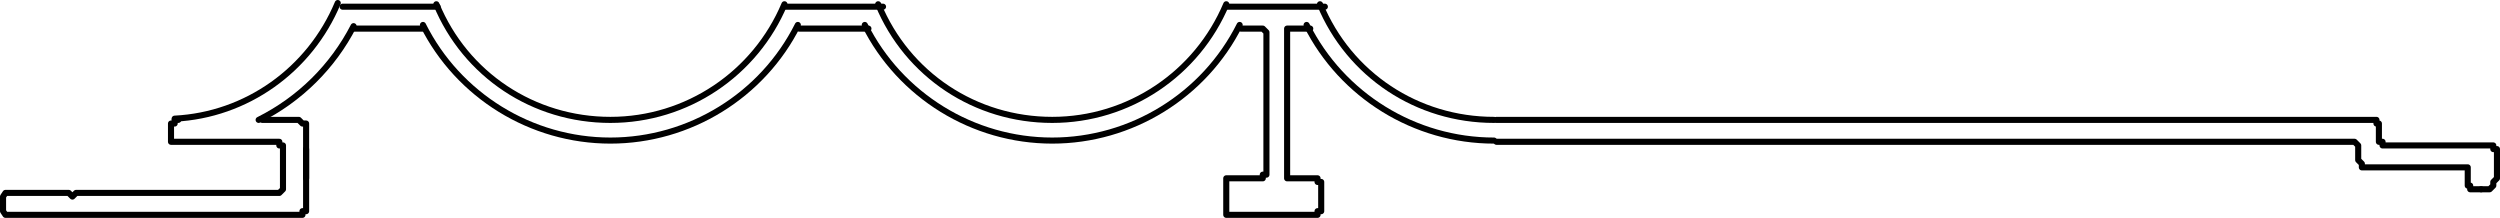 <?xml version="1.0" encoding="UTF-8" standalone="no"?>
<svg
   id="Capa_2"
   data-name="Capa 2"
   viewBox="0 0 20.54 1.79"
   version="1.1"
   sodipodi:docname="matrix13_c.svg"
   width="20.54"
   height="1.79"
   inkscape:version="1.3.2 (091e20e, 2023-11-25, custom)"
   xmlns:inkscape="http://www.inkscape.org/namespaces/inkscape"
   xmlns:sodipodi="http://sodipodi.sourceforge.net/DTD/sodipodi-0.dtd"
   xmlns="http://www.w3.org/2000/svg"
   xmlns:svg="http://www.w3.org/2000/svg">
  <sodipodi:namedview
     id="namedview31"
     pagecolor="#ffffff"
     bordercolor="#000000"
     borderopacity="0.25"
     inkscape:showpageshadow="2"
     inkscape:pageopacity="0.0"
     inkscape:pagecheckerboard="0"
     inkscape:deskcolor="#d1d1d1"
     showgrid="false"
     inkscape:zoom="52.877419"
     inkscape:cx="19.375"
     inkscape:cy="0.89830405"
     inkscape:window-width="2560"
     inkscape:window-height="1369"
     inkscape:window-x="-8"
     inkscape:window-y="-8"
     inkscape:window-maximized="1"
     inkscape:current-layer="Capa_2" />
  <defs
     id="defs1">
    <style
       id="style1">
      .cls-1 {
        fill: none;
        stroke: #000;
        stroke-linecap: round;
        stroke-linejoin: round;
        stroke-width: .05px;
      }
    </style>
  </defs>
  <g
     id="Capa_1-2"
     data-name="Capa 1"
     transform="translate(-0.005,0.005)">
    <g
       id="g31">
      <polyline
         class="cls-1"
         points="12.3 .98 19.53 .98 19.53 1.01 19.55 1.01 19.55 1.04 19.55 1.16 19.58 1.16 19.58 1.19 19.61 1.19 20.46 1.19 20.49 1.19 20.49 1.22 20.52 1.22 20.52 1.25 20.52 1.46 20.49 1.49 20.49 1.52 20.46 1.55 20.43 1.55 20.39 1.55"
         id="polyline1" />
      <polyline
         class="cls-1"
         points="12.3 1.16 19.35 1.16 19.38 1.19 19.38 1.22 19.38 1.31 19.41 1.34 19.41 1.37 19.44 1.37 20.28 1.37 20.28 1.46 20.28 1.49 20.28 1.52 20.3 1.52 20.3 1.55 20.33 1.55 20.36 1.55 20.39 1.55"
         id="polyline2" />
      <polyline
         class="cls-1"
         points="10.77 .23 10.61 .23 10.58 .23 10.58 .26 10.58 1.43 10.58 1.46 10.61 1.46 10.8 1.46 10.83 1.46 10.83 1.49 10.86 1.49 10.86 1.52 10.86 1.7 10.86 1.73 10.83 1.73 10.83 1.76 10.8 1.76 10.11 1.76 10.08 1.76 10.08 1.73 10.08 1.7 10.08 1.52 10.08 1.49 10.08 1.46 10.11 1.46 10.35 1.46 10.38 1.46 10.38 1.43 10.41 1.43 10.41 .26 10.38 .23 10.35 .23 10.2 .23"
         id="polyline3" />
      <polyline
         class="cls-1"
         points="2.52 1.22 2.52 1.7 2.52 1.73 2.49 1.73 2.49 1.76 2.46 1.76 2.33 1.76 .08 1.76 .05 1.76 .03 1.73 .03 1.7 .03 1.64 .03 1.61 .05 1.58 .08 1.58 .24 1.58 .57 1.58 .6 1.61 .63 1.58 2.28 1.58 2.3 1.58 2.33 1.55 2.33 1.52 2.33 1.22 2.33 1.19 2.3 1.19 2.3 1.16 2.28 1.16 1.47 1.16 1.44 1.16 1.41 1.16 1.41 1.13 1.41 1.04 1.41 1.01 1.44 1.01 1.44 .98 1.47 .98"
         id="polyline4" />
      <polyline
         class="cls-1"
         points="2.16 .98 2.46 .98 2.49 1.01 2.52 1.01 2.52 1.04 2.52 1.46"
         id="polyline5" />
      <path
         class="cls-1"
         d="M 1.44,0.97 C 2.03,0.94 2.55,0.57 2.78,0.02"
         id="path5" />
      <path
         class="cls-1"
         d="M 2.13,0.98 C 2.47,0.81 2.74,0.54 2.91,0.21"
         id="path6" />
      <path
         class="cls-1"
         d="m 3.59,0.03 c 0.24,0.58 0.8,0.95 1.43,0.95 0.63,0 1.19,-0.38 1.43,-0.95"
         id="path7" />
      <path
         class="cls-1"
         d="M 3.48,0.2 C 3.77,0.78 4.37,1.15 5.02,1.15 5.67,1.15 6.27,0.78 6.56,0.2"
         id="path8" />
      <path
         class="cls-1"
         d="m 7.22,0.03 c 0.24,0.58 0.8,0.95 1.43,0.95 0.63,0 1.19,-0.38 1.43,-0.95"
         id="path9" />
      <path
         class="cls-1"
         d="M 7.11,0.2 C 7.4,0.78 8,1.15 8.65,1.15 9.3,1.15 9.9,0.78 10.19,0.2"
         id="path10" />
      <line
         class="cls-1"
         x1="3.6"
         y1="0.05"
         x2="2.82"
         y2="0.05"
         id="line10" />
      <line
         class="cls-1"
         x1="3.48"
         y1="0.23"
         x2="2.91"
         y2="0.23"
         id="line11" />
      <line
         class="cls-1"
         x1="6.45"
         y1="0.05"
         x2="7.26"
         y2="0.05"
         id="line12" />
      <line
         class="cls-1"
         x1="6.57"
         y1="0.23"
         x2="7.14"
         y2="0.23"
         id="line13" />
      <line
         class="cls-1"
         x1="10.08"
         y1="0.05"
         x2="10.89"
         y2="0.05"
         id="line14" />
      <path
         class="cls-1"
         d="m 10.85,0.03 c 0.24,0.58 0.8,0.95 1.43,0.95"
         id="path14" />
      <path
         class="cls-1"
         d="m 10.74,0.2 c 0.29,0.58 0.89,0.95 1.54,0.95"
         id="path15" />
    </g>
  </g>
</svg>
